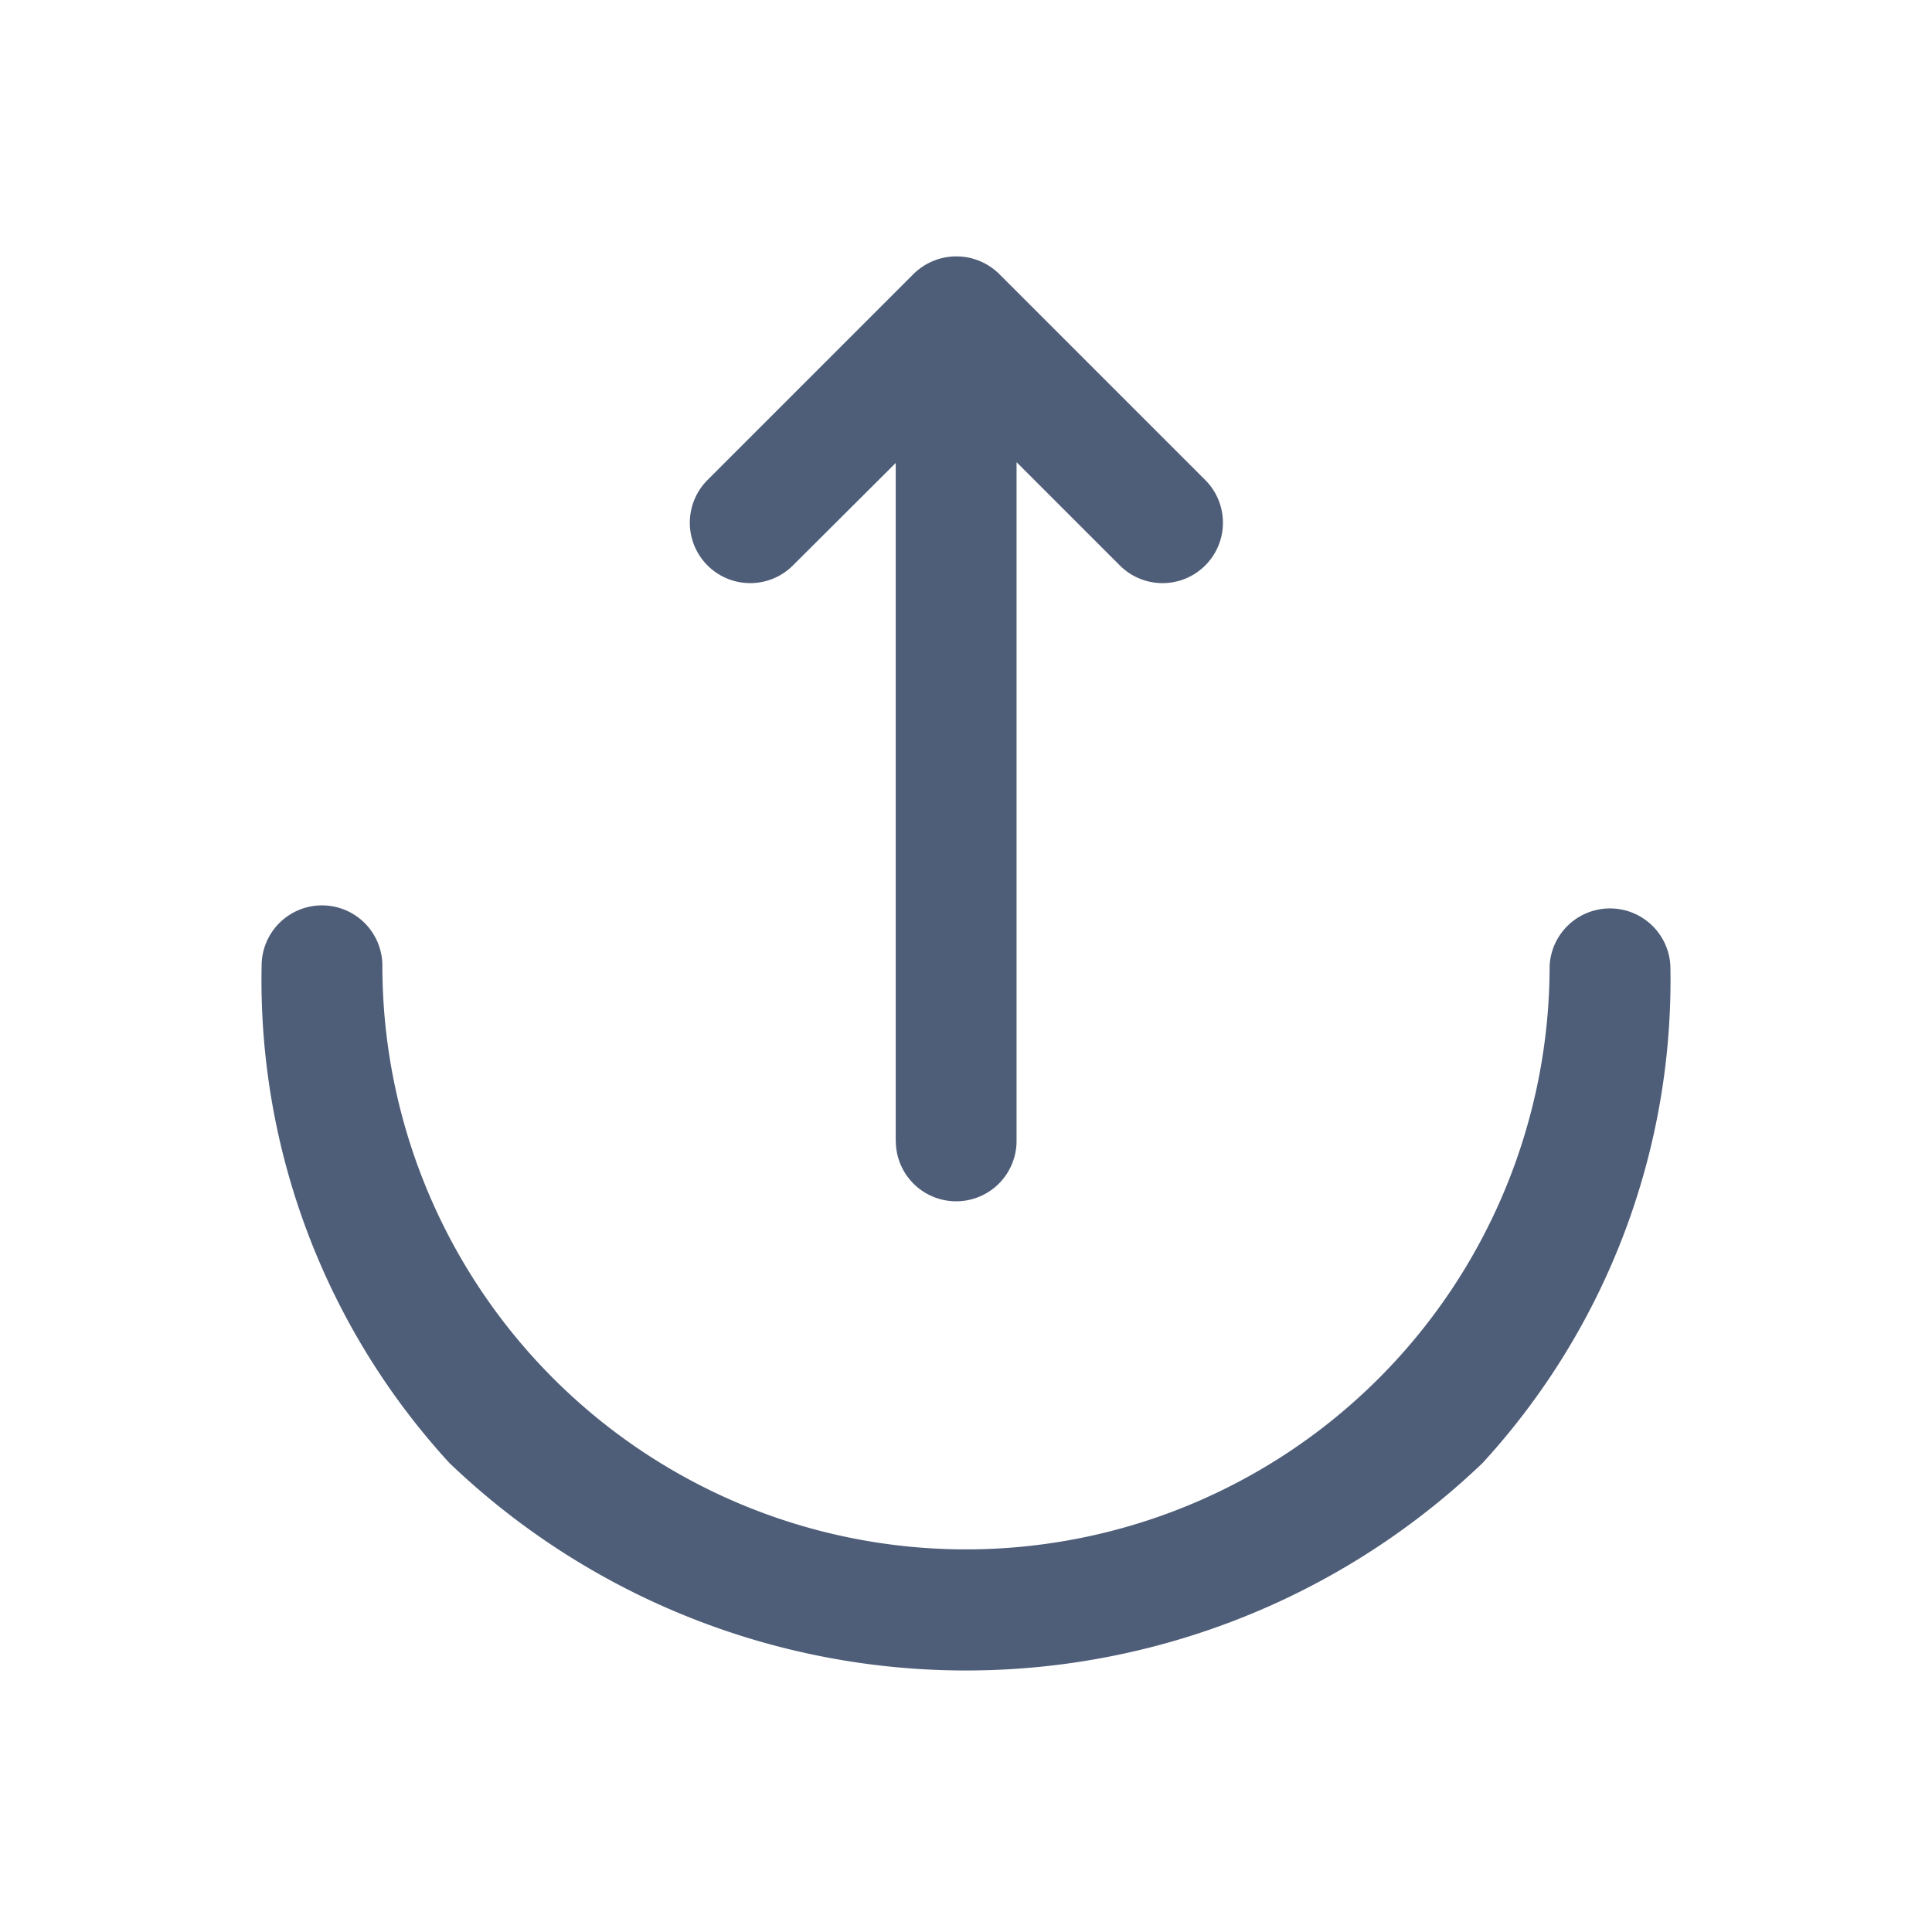 <svg xmlns="http://www.w3.org/2000/svg" width="24" height="24" viewBox="0 0 24 24">
  <g id="export" transform="translate(-492 -444)">
    <path id="Union_76" data-name="Union 76" d="M16466.332,21658.984a8.872,8.872,0,0,1-2.332-6.176.75.75,0,0,1,1.5,0,7.249,7.249,0,1,0,14.5,0,.751.751,0,0,1,1.5,0,8.872,8.872,0,0,1-2.332,6.176,9.277,9.277,0,0,1-12.836,0Zm5.545-4v-8.422l-1.277,1.273a.75.75,0,0,1-1.061-1.061l2.561-2.561a.757.757,0,0,1,1.061,0l2.561,2.561a.75.75,0,1,1-1.061,1.061l-1.283-1.283v8.432a.75.75,0,1,1-1.5,0Z" transform="translate(-15968.75 -21196.811)" fill="#4e5d78"/>
    <path id="Vector" d="M0,0H24V24H0Z" transform="translate(516 468) rotate(180)" fill="none" opacity="0"/>
  </g>
</svg>
